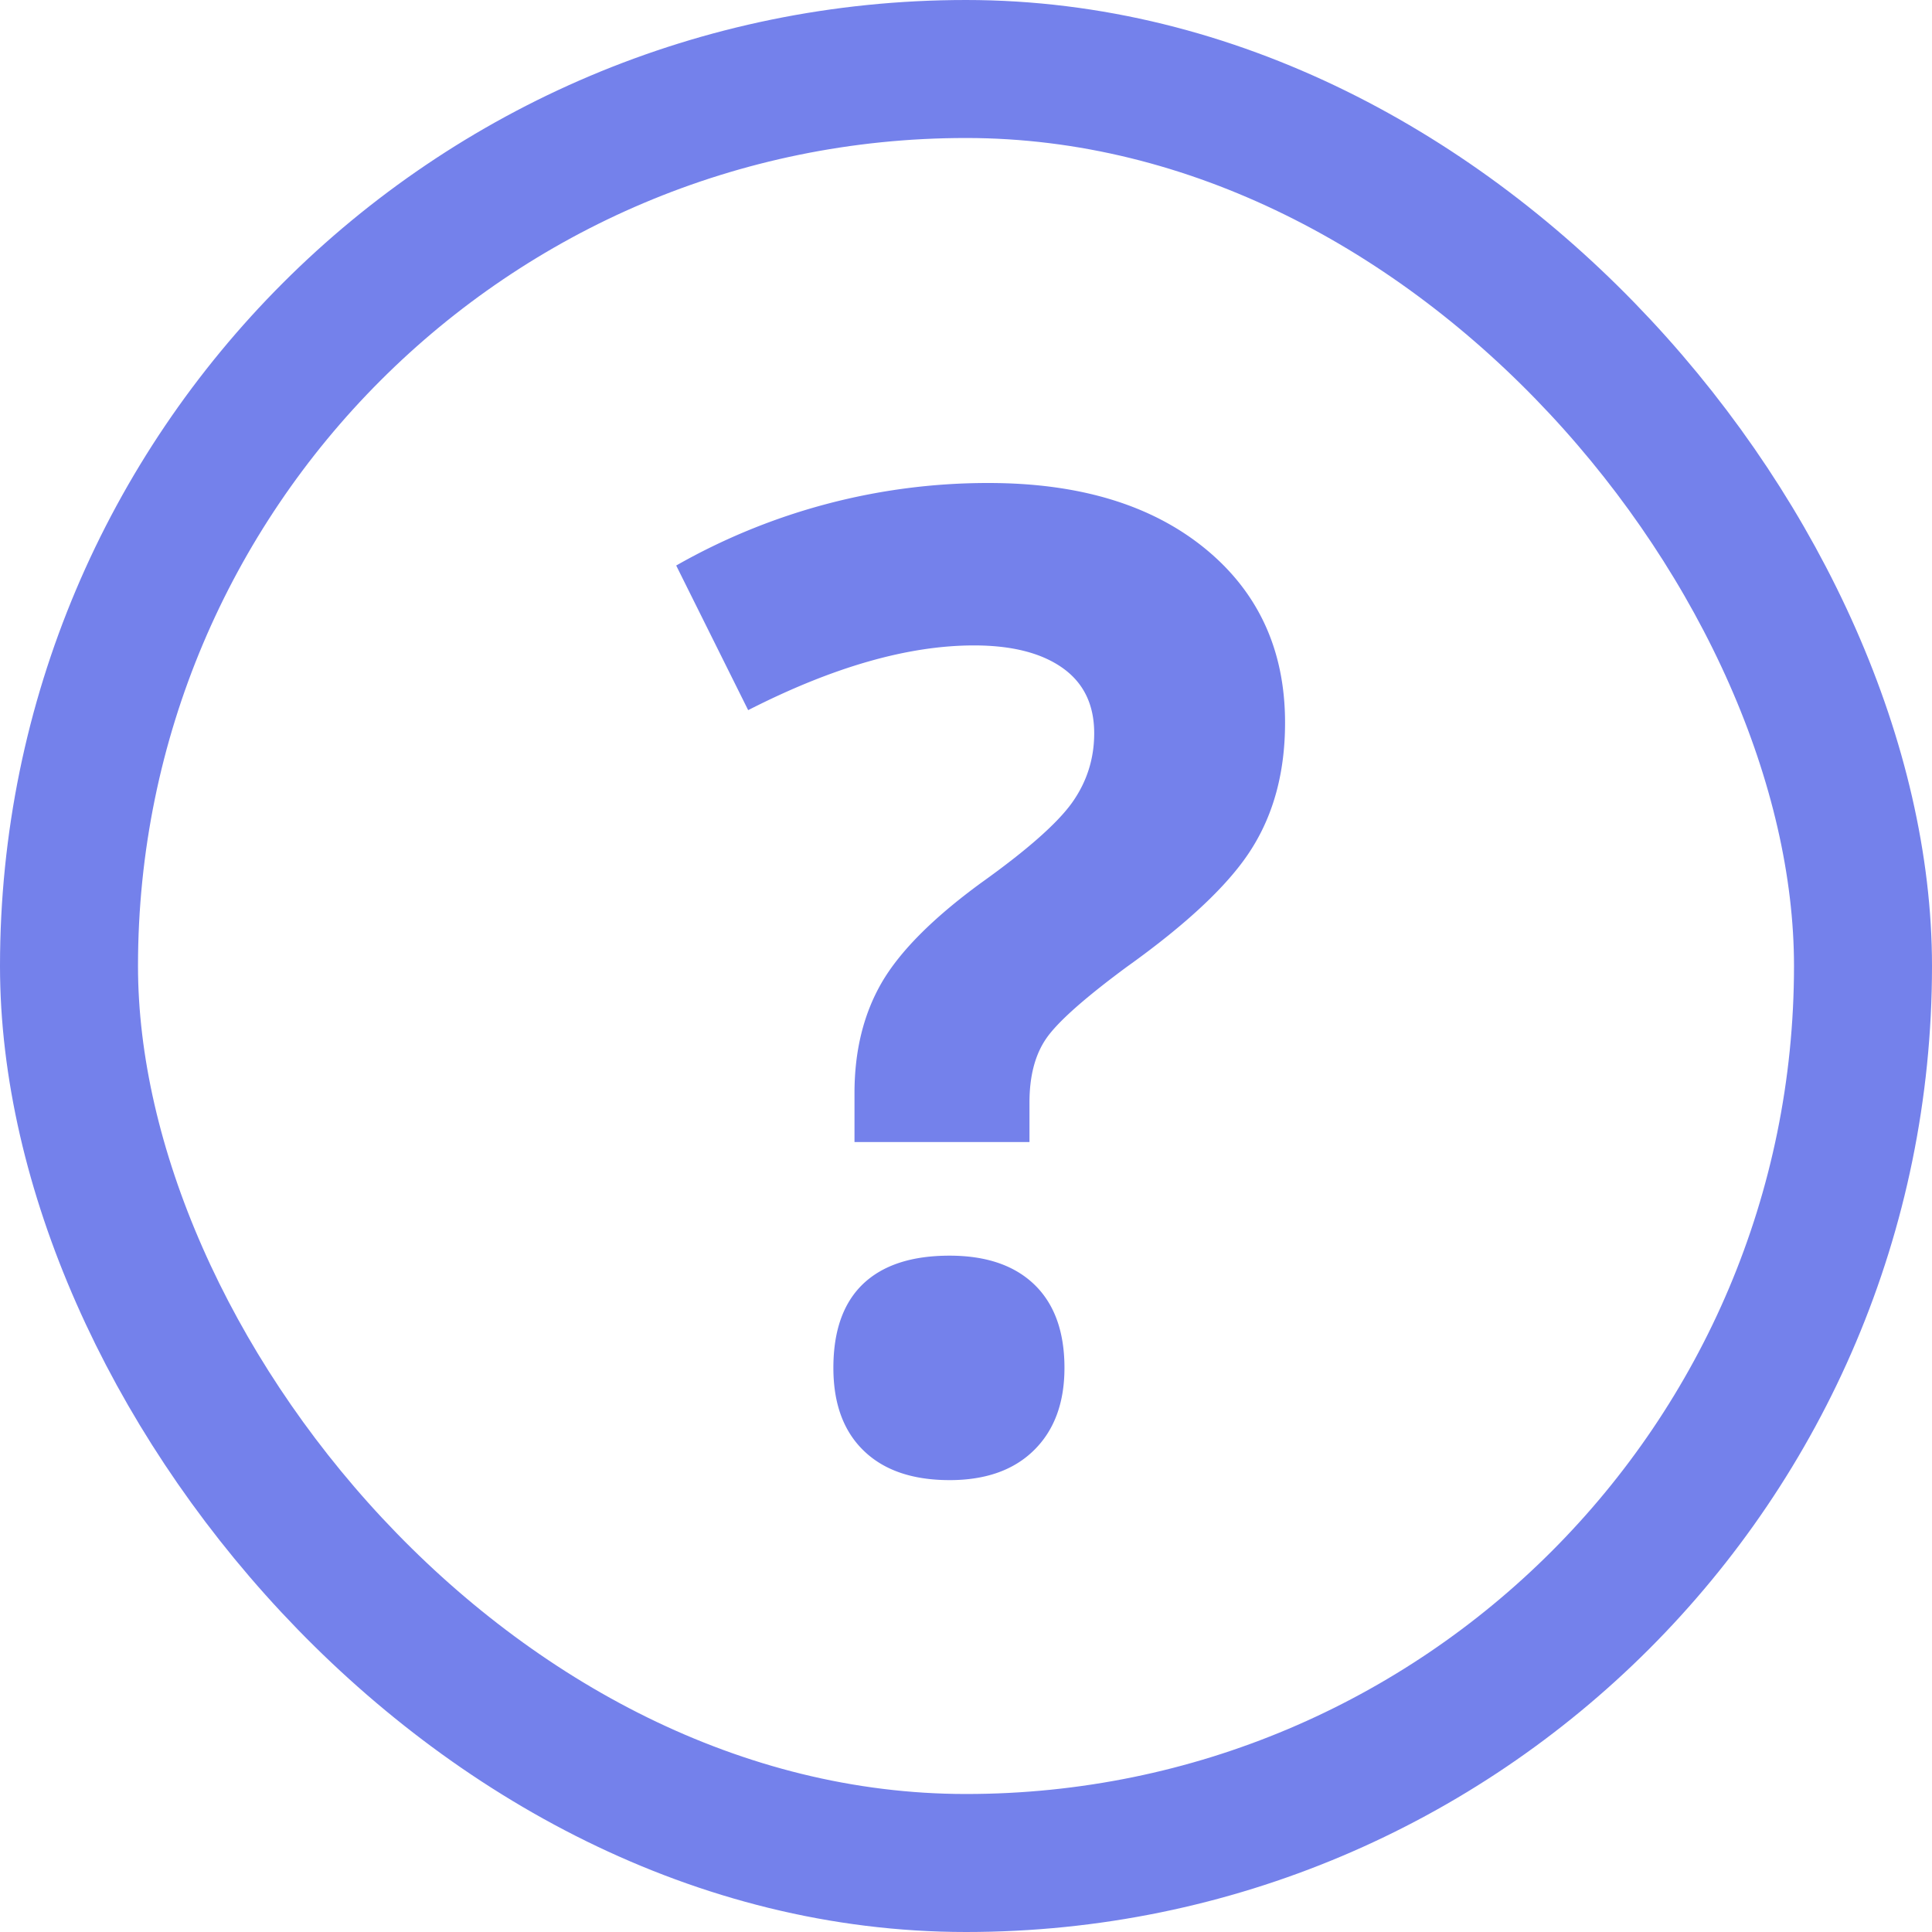 <svg xmlns="http://www.w3.org/2000/svg" width="28" height="28" viewBox="0 0 28 28">
    <g fill="none" fill-rule="evenodd">
    <rect width="26" height="26" x="1" y="1" stroke="#7481EB" stroke-width="2" rx="13"/>
    <path fill="#7481EB" fill-rule="nonzero" d="M14.92 16.551v-.574c0-.383.081-.692.244-.928.163-.236.55-.581 1.163-1.034.893-.638 1.5-1.212 1.818-1.723.32-.51.479-1.116.479-1.818 0-1.053-.388-1.895-1.163-2.527-.775-.631-1.82-.947-3.134-.947A9.125 9.125 0 009.8 8.196l1.043 2.096c1.225-.625 2.316-.938 3.273-.938.549 0 .976.109 1.283.326.306.217.459.532.459.947 0 .37-.107.705-.32 1.005-.214.3-.656.69-1.326 1.168-.696.51-1.174.992-1.436 1.445-.261.453-.392.985-.392 1.598v.708h2.536zm-1.158 4.9c.523 0 .932-.145 1.225-.435.294-.29.44-.688.44-1.192 0-.523-.145-.925-.435-1.206-.29-.28-.7-.42-1.23-.42-.549 0-.966.136-1.254.41-.287.275-.43.68-.43 1.216 0 .517.146.917.44 1.201.293.284.708.426 1.244.426z"/>
  </g>
</svg>



